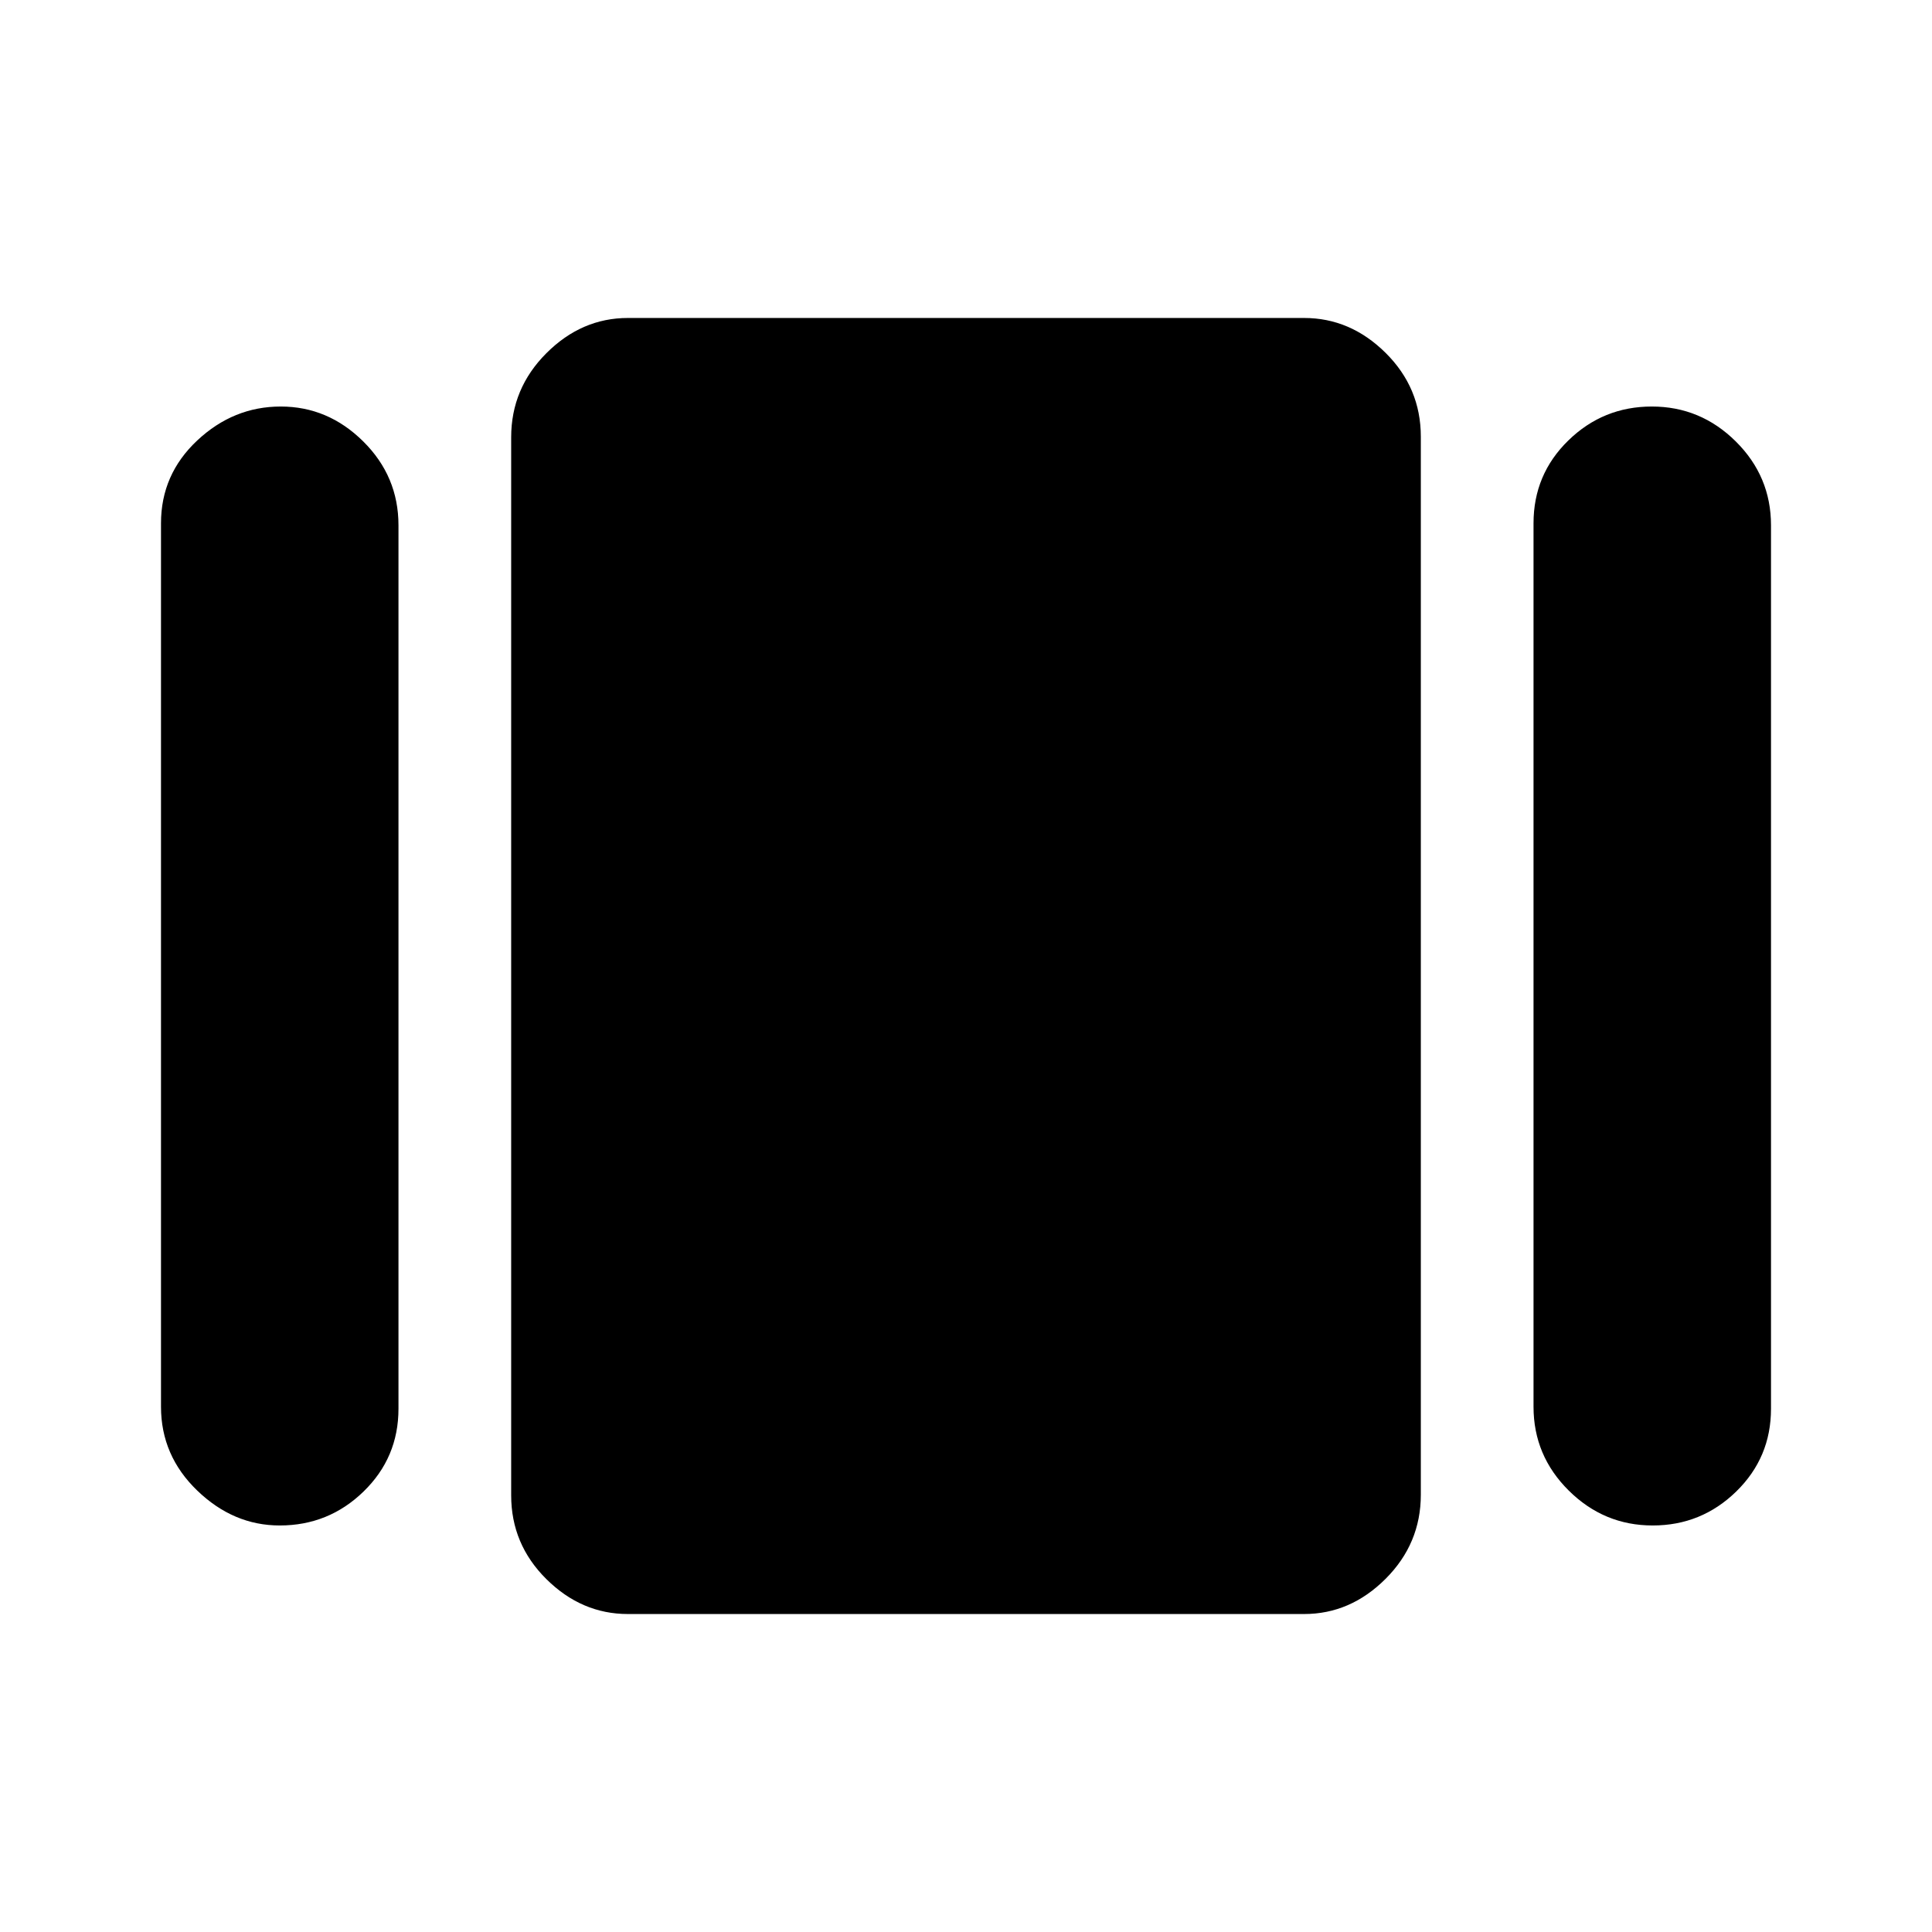 <svg xmlns="http://www.w3.org/2000/svg" height="20" viewBox="0 -960 960 960" width="20"><path d="M312-158q-23 0-40.5-17.34-17.5-17.35-17.5-41.64v-525.73q0-24.29 17.5-41.79T312-802h336q23 0 40.5 17.34 17.5 17.35 17.5 41.64v525.73q0 24.29-17.5 41.79T648-158H312ZM80-261v-439q0-24.26 18-41.13T139.5-758q23.5 0 41 17.35T198-699v439q0 24.26-17.35 41.13T139-202q-23 0-41-17.35T80-261Zm682 0v-439q0-24.26 17.29-41.13t41.5-16.87q24.21 0 41.71 17.35T880-699v439q0 24.26-17.29 41.13T821.21-202q-24.21 0-41.71-17.35T762-261Z"/></svg>